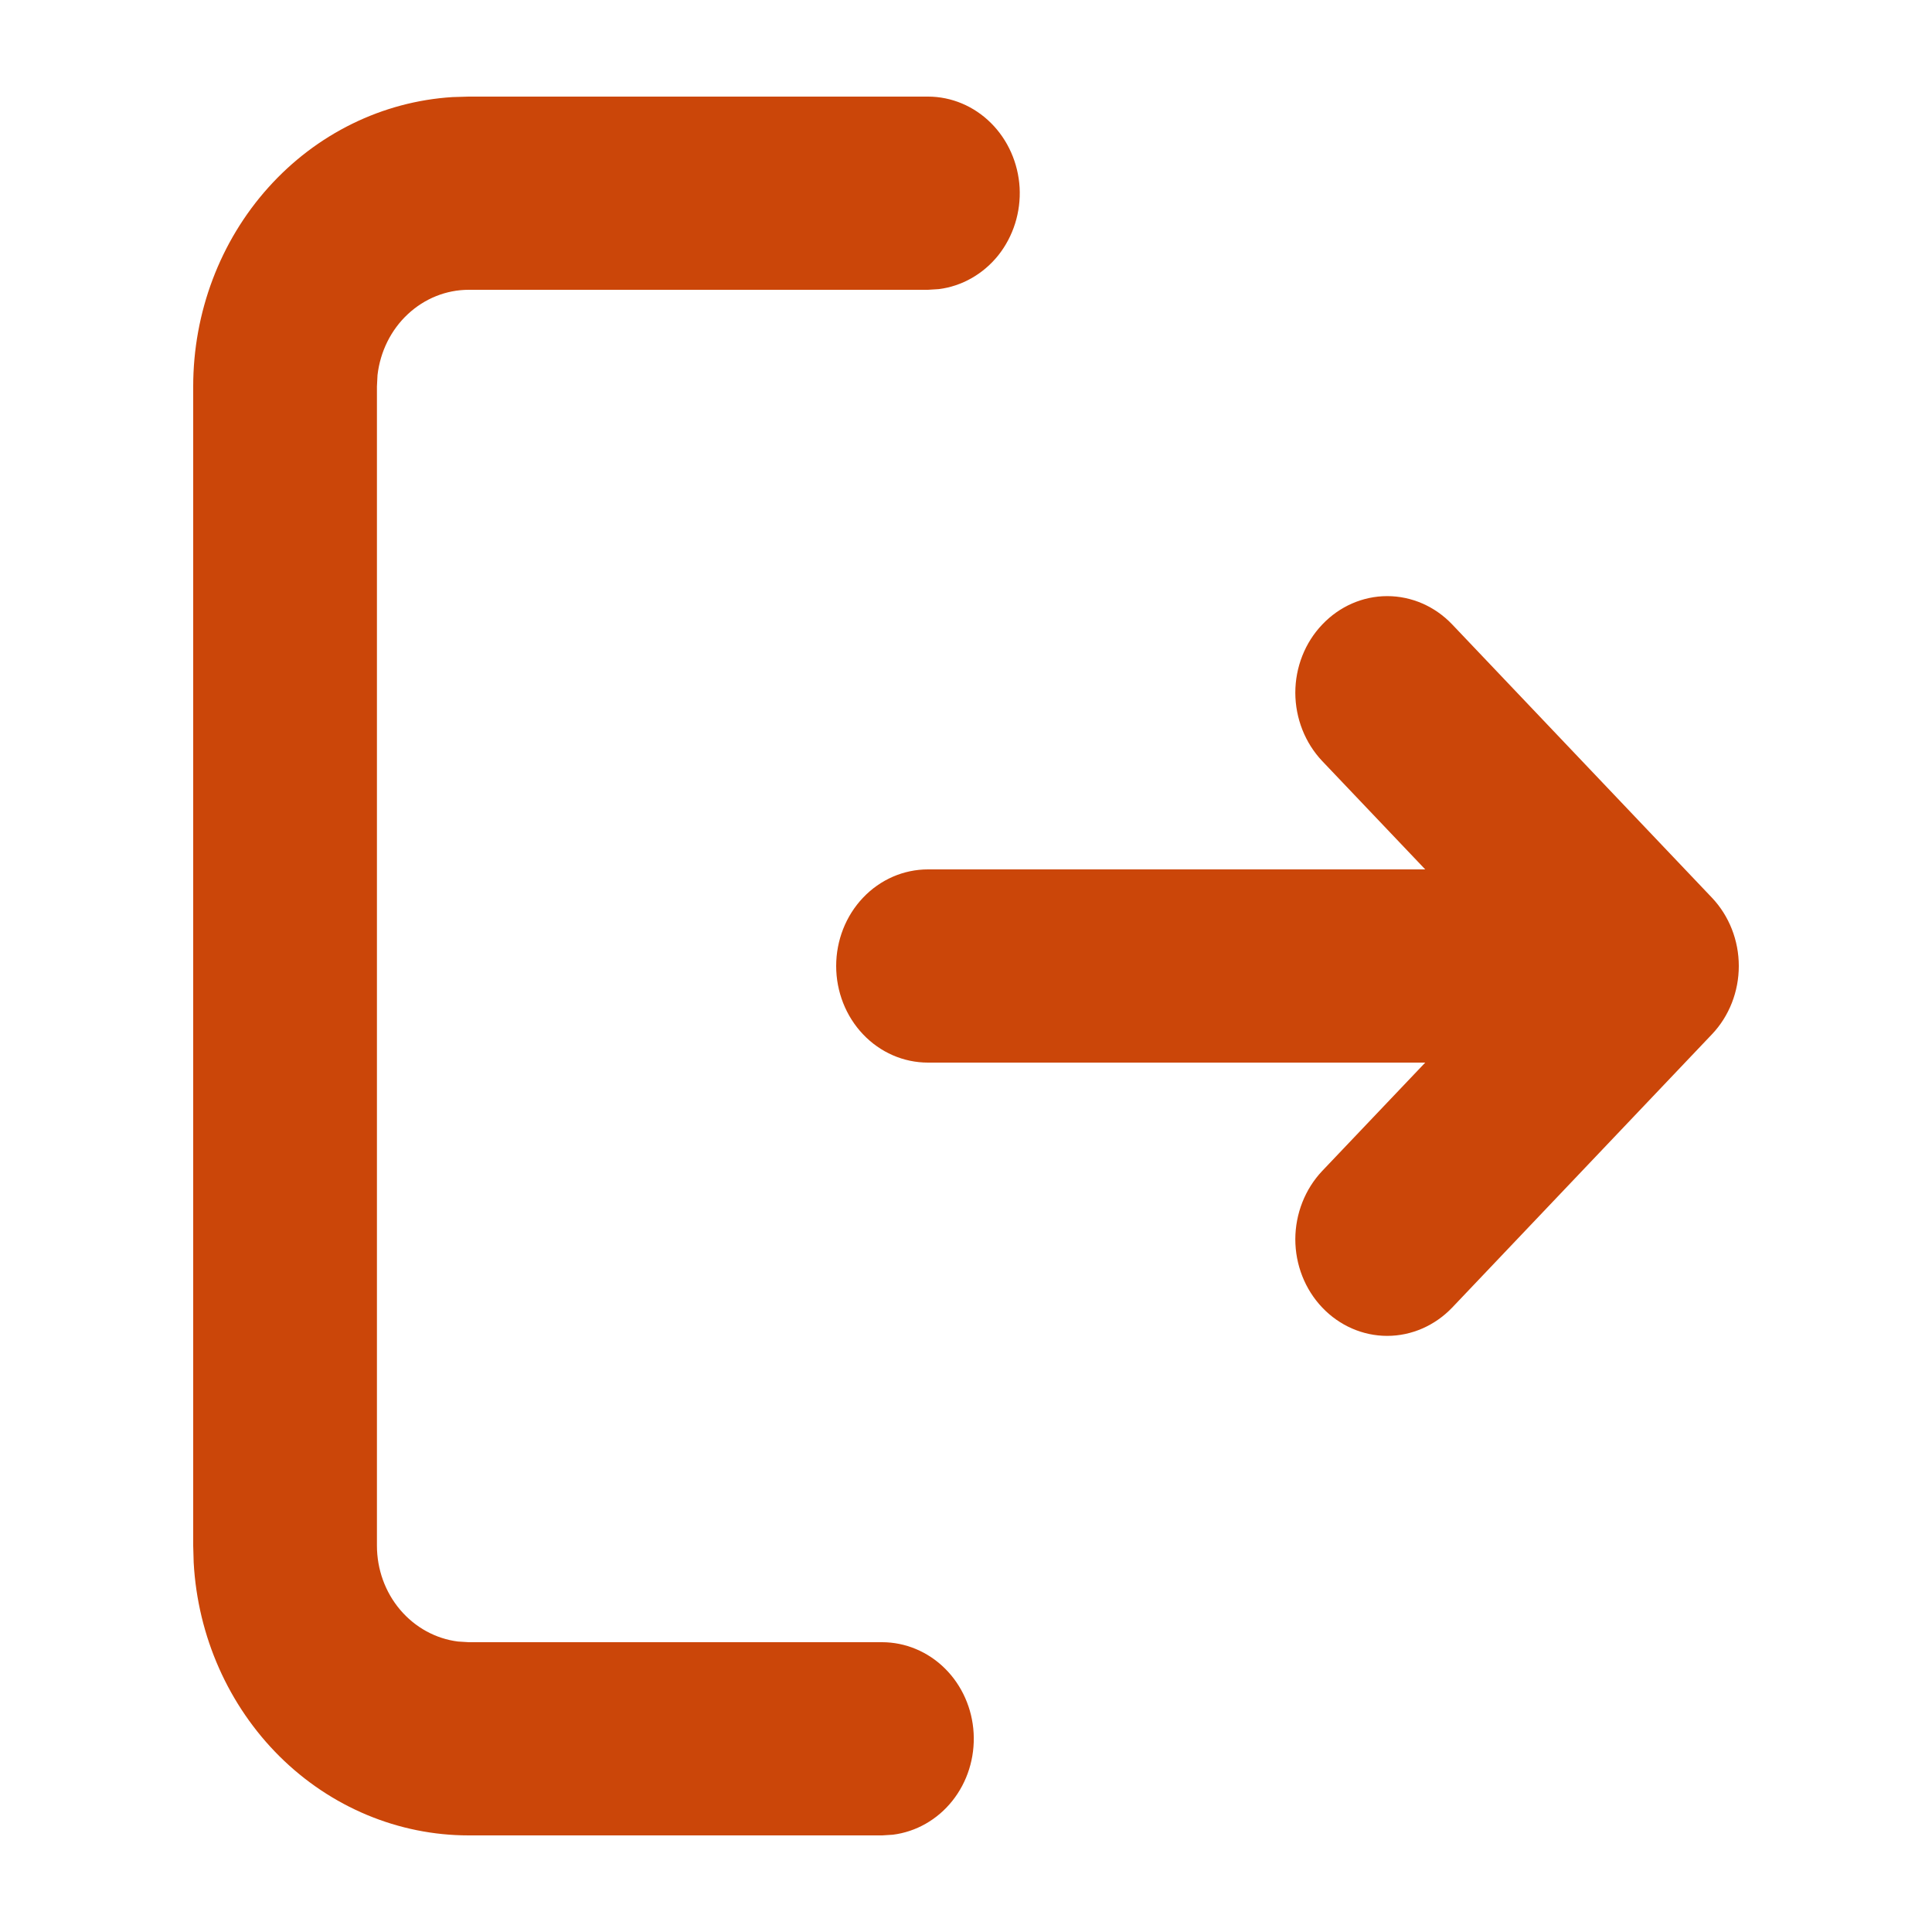 <svg width="20" height="20" viewBox="0 0 20 20" fill="none" xmlns="http://www.w3.org/2000/svg">
<path d="M9.606 1C9.849 1 10.082 1.098 10.258 1.273C10.434 1.448 10.54 1.687 10.555 1.941C10.569 2.196 10.49 2.446 10.335 2.642C10.179 2.837 9.958 2.963 9.718 2.993L9.606 3H4.852C4.62 3 4.395 3.09 4.221 3.253C4.047 3.415 3.936 3.64 3.908 3.883L3.902 4V16C3.902 16.245 3.987 16.481 4.142 16.664C4.297 16.847 4.51 16.964 4.741 16.993L4.852 17H9.131C9.373 17 9.607 17.098 9.783 17.273C9.959 17.448 10.065 17.687 10.079 17.941C10.093 18.196 10.015 18.446 9.859 18.642C9.704 18.837 9.483 18.963 9.242 18.993L9.131 19H4.852C4.125 19 3.425 18.708 2.895 18.183C2.366 17.658 2.047 16.94 2.005 16.176L2 16V4C2 3.235 2.278 2.498 2.777 1.942C3.276 1.385 3.959 1.05 4.685 1.005L4.852 1H9.606ZM15.033 6.464L17.722 9.293C17.9 9.481 18 9.735 18 10C18 10.265 17.9 10.52 17.722 10.707L15.033 13.536C14.854 13.723 14.612 13.829 14.36 13.829C14.108 13.829 13.866 13.723 13.688 13.536C13.509 13.348 13.409 13.093 13.409 12.828C13.41 12.563 13.51 12.309 13.688 12.121L14.754 11H9.606C9.354 11 9.112 10.895 8.934 10.707C8.756 10.52 8.656 10.265 8.656 10C8.656 9.735 8.756 9.48 8.934 9.293C9.112 9.105 9.354 9 9.606 9H14.754L13.688 7.879C13.51 7.691 13.41 7.437 13.409 7.172C13.409 6.907 13.509 6.652 13.688 6.465C13.866 6.277 14.108 6.171 14.36 6.171C14.612 6.171 14.854 6.276 15.033 6.464Z" fill="#CB4609"/>
</svg>
